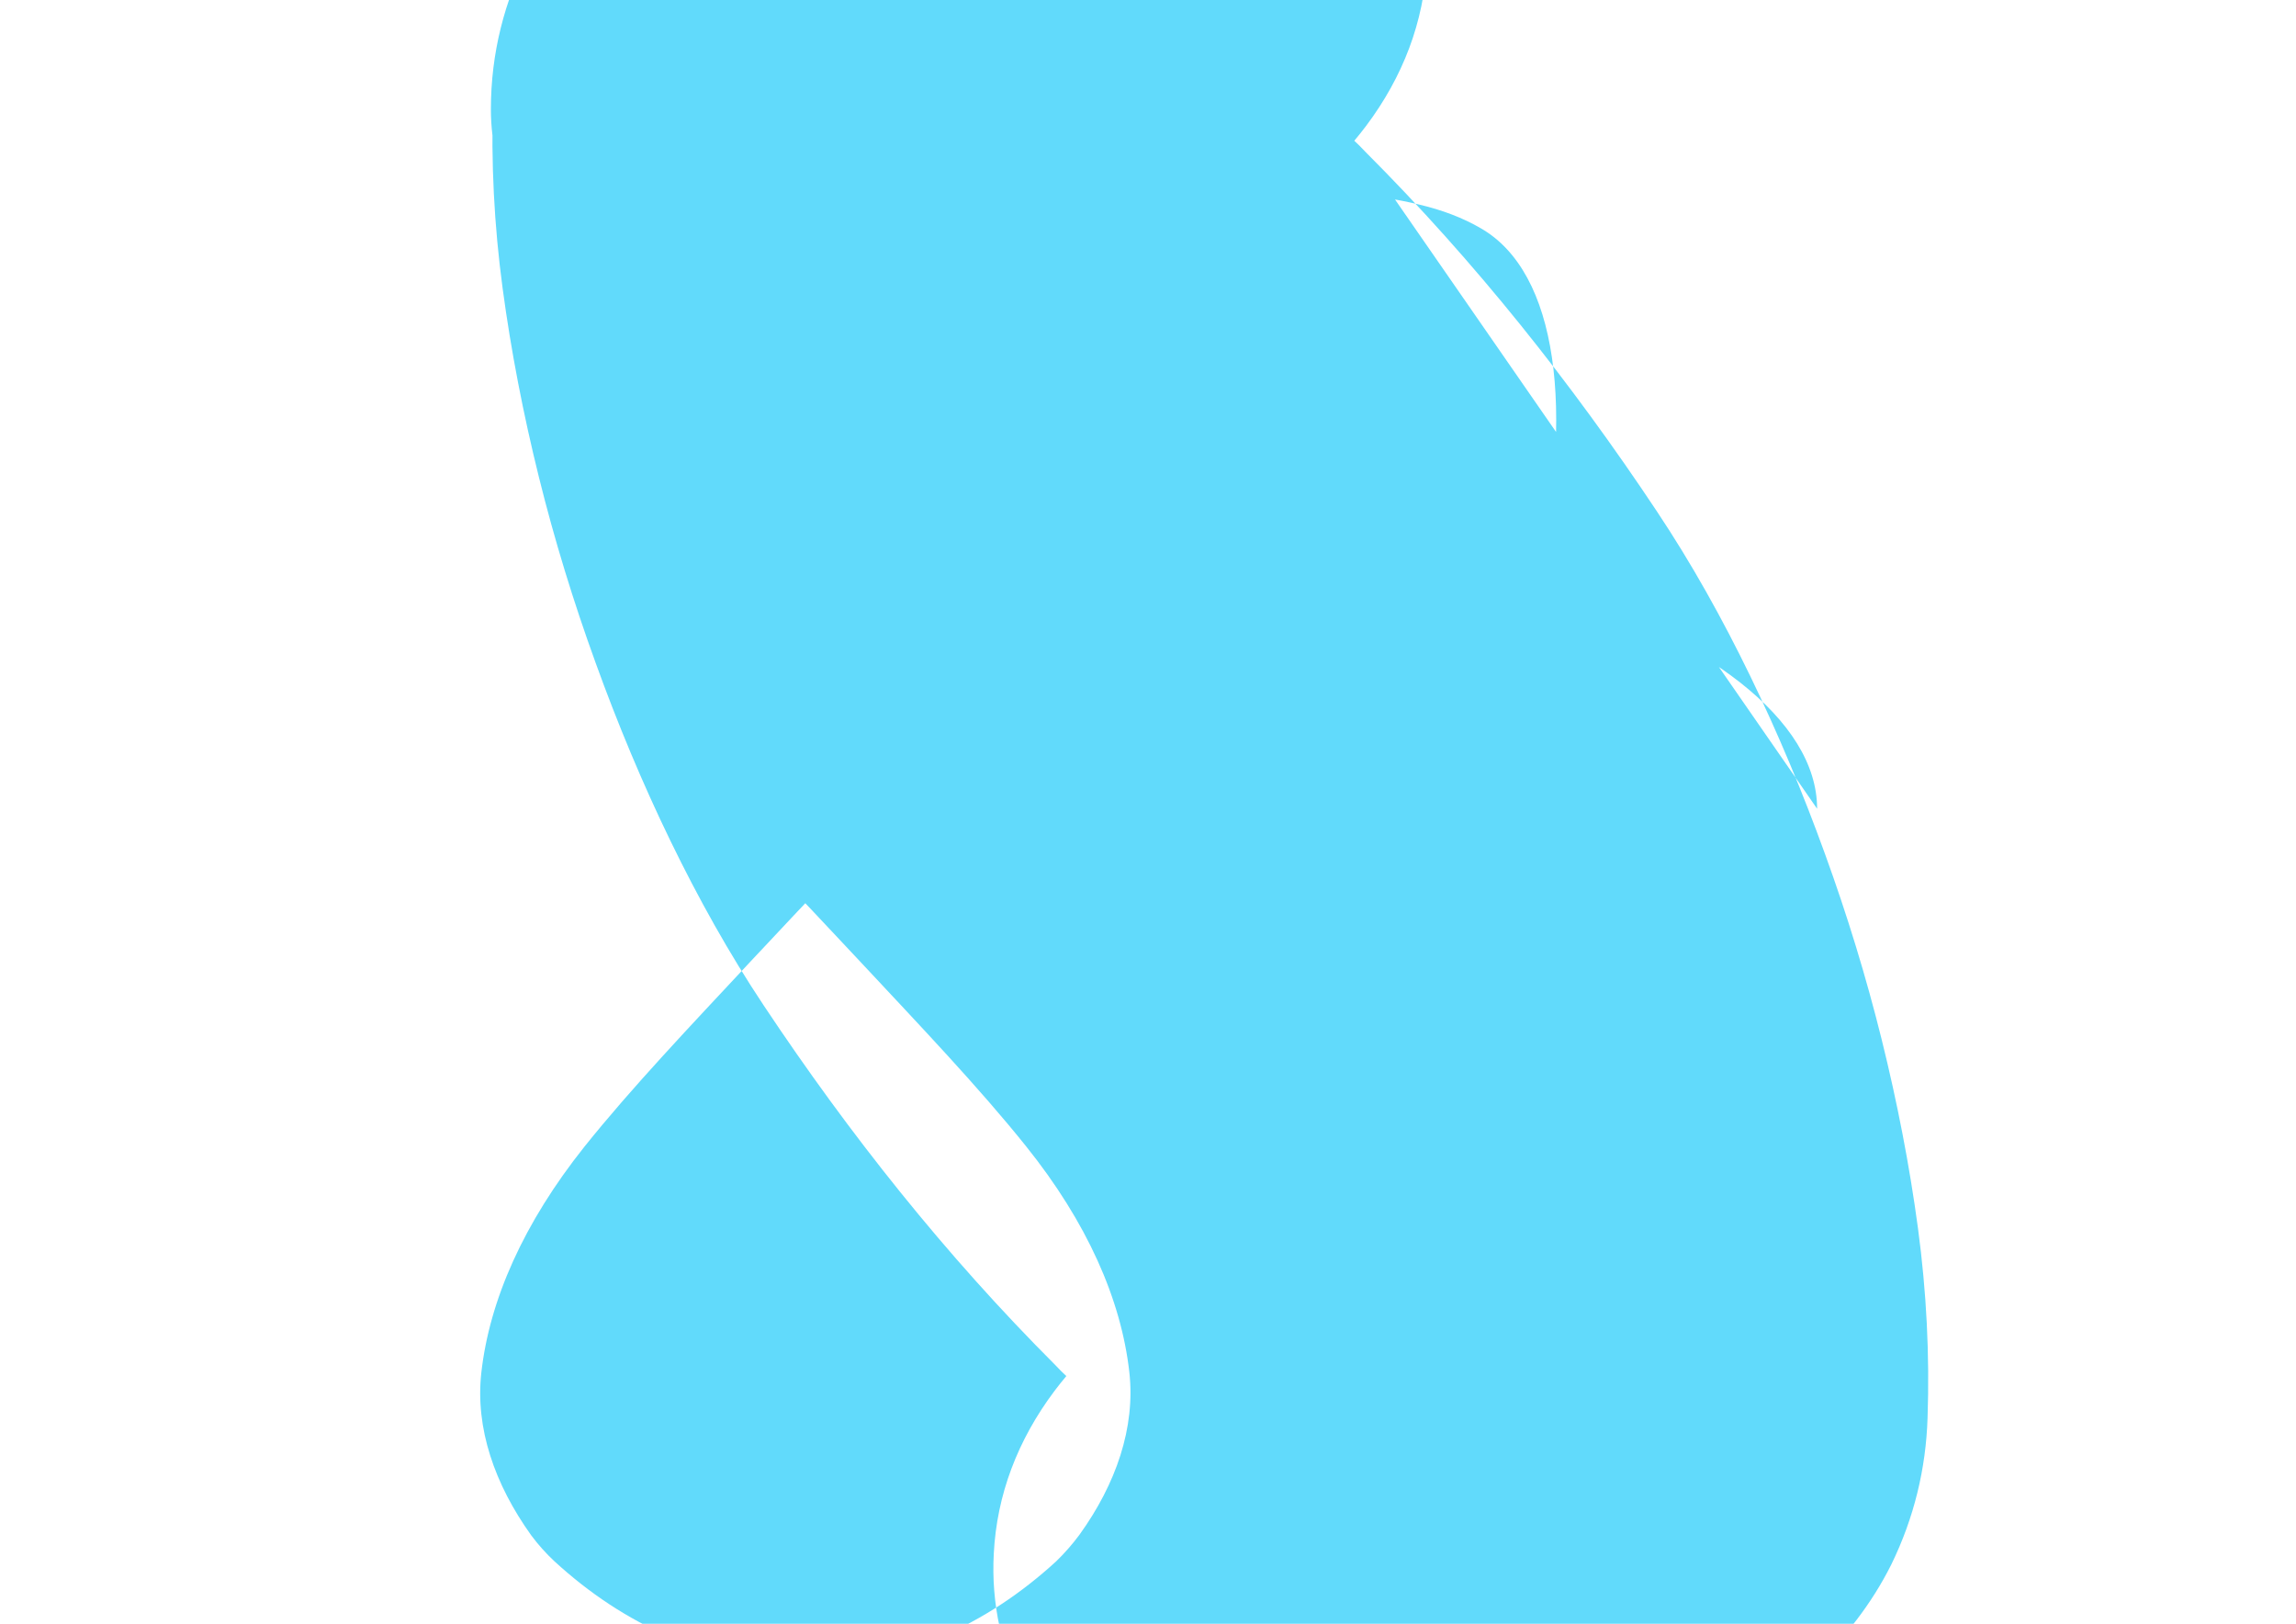 <svg xmlns="http://www.w3.org/2000/svg" viewBox="0 0 841.9 595.3">
  <g fill="#61DAFB">
    <path d="M666.3 296.5c0-32.5-40.7-63.3-103.1-82.4 14.4-63.6 8-114.2-20.2-130.4-6.5-3.8-14.1-6.7-22.6-8.7-68.3-16.5-134.2 17.5-174.1 59.4-22.2 23.3-33.1 44.2-36.5 62-3.3 17.9 3.1 35 13.2 50.2 6.8 10.5 16.5 19.7 27.6 28.3l-2.1 1.9c-28.7 28.1-50.6 51.5-73.1 75.5-22.4 24-43.8 46.5-61.1 68.1-22.3 28-34.8 56.2-37.8 82.8-2.3 20.4 4.9 41 18.3 59.7 2.6 3.5 5.5 6.7 8.5 9.5 25.6 23.5 56.8 37.8 92 37.8 35.3 0 66.5-14.4 92-37.8 3-2.9 5.9-6.2 8.5-9.7 13.4-18.6 20.6-39.3 18.3-59.7-3-26.6-15.5-54.9-37.9-82.8-17.3-21.6-38.8-44.1-61.2-68.1-22.5-24-44.4-47.4-73.1-75.5l-2.1-1.9c4.5-3.7 8.8-7.9 13-12.5 16.2-18 27.4-37.8 33.9-59.4 8.3-27.5 6.8-51.1-5.6-67.8-11.7-16.2-29.9-28.5-50.2-36.5-13.1-5.2-26.8-9.6-40.8-13.5-1.1-3.1-2.2-6.2-3.2-9.4-3.6-10.7-6.9-22.6-6.9-35.5 0-20.5 4.9-39.7 14.1-57.6 3.6-7.2 7.9-14 12.8-20.4 32.7-42.7 78.6-70.6 129.8-84.2 4.3-1.2 8.6-2.3 12.9-3.3 10.4-2.3 20.7-3.9 31-4.7 31.7-2.5 62.4 4.2 89 19.6 2.9 1.7 5.8 3.5 8.5 5.5 14.4 10.7 25.7 23.9 33.9 39.6 8.2 15.7 12.2 33.5 11.2 51.9-1.1 21.5-8.7 41.6-22.3 59.7-1.4 1.9-2.9 3.7-4.3 5.4 1.4 1.3 2.8 2.7 4.1 4.1 40.3 40.3 75.6 84.8 106.8 131.7 12.8 19.2 24.1 39.5 34.3 60.5 10.2 21 19.3 42.8 27.4 65.2 8.1 22.3 15.1 45.1 20.8 68.1 5.7 23 10.2 46.1 13.3 69.2 3.1 23.1 4.3 46.3 3.5 69.5-.6 18.5-4.9 36.5-13.3 53.7-3.6 7.2-7.9 14-12.8 20.4-32.7 42.7-78.6 70.6-129.8 84.2-4.3 1.2-8.6 2.3-12.9 3.3-10.4 2.3-20.7 3.9-31 4.7-31.7 2.5-62.4-4.2-89-19.6-2.9-1.7-5.8-3.5-8.5-5.5-14.4-10.7-25.7-23.9-33.9-39.6-8.2-15.7-12.2-33.5-11.2-51.9 1.1-21.5 8.7-41.6 22.3-59.7 1.4-1.9 2.9-3.7 4.3-5.4-1.4-1.3-2.8-2.7-4.1-4.1-40.3-40.3-75.6-84.8-106.8-131.7-12.8-19.2-24.1-39.5-34.3-60.5-10.2-21-19.3-42.8-27.4-65.2-8.1-22.3-15.1-45.1-20.8-68.1-5.7-23-10.2-46.1-13.3-69.2-3.1-23.1-4.3-46.3-3.5-69.5.6-18.5 4.9-36.5 13.3-53.7 3.6-7.2 7.9-14 12.8-20.4 32.7-42.7 78.6-70.6 129.8-84.2 4.3-1.2 8.6-2.3 12.9-3.3 10.4-2.3 20.7-3.9 31-4.7 31.7-2.5 62.4 4.2 89 19.6 2.9 1.7 5.8 3.5 8.5 5.5 14.4 10.7 25.7 23.9 33.9 39.6 8.2 15.7 12.2 33.5 11.2 51.9-1.1 21.5-8.7 41.6-22.3 59.7-1.4 1.9-2.9 3.7-4.3 5.4z"/>
  </g>
</svg>
